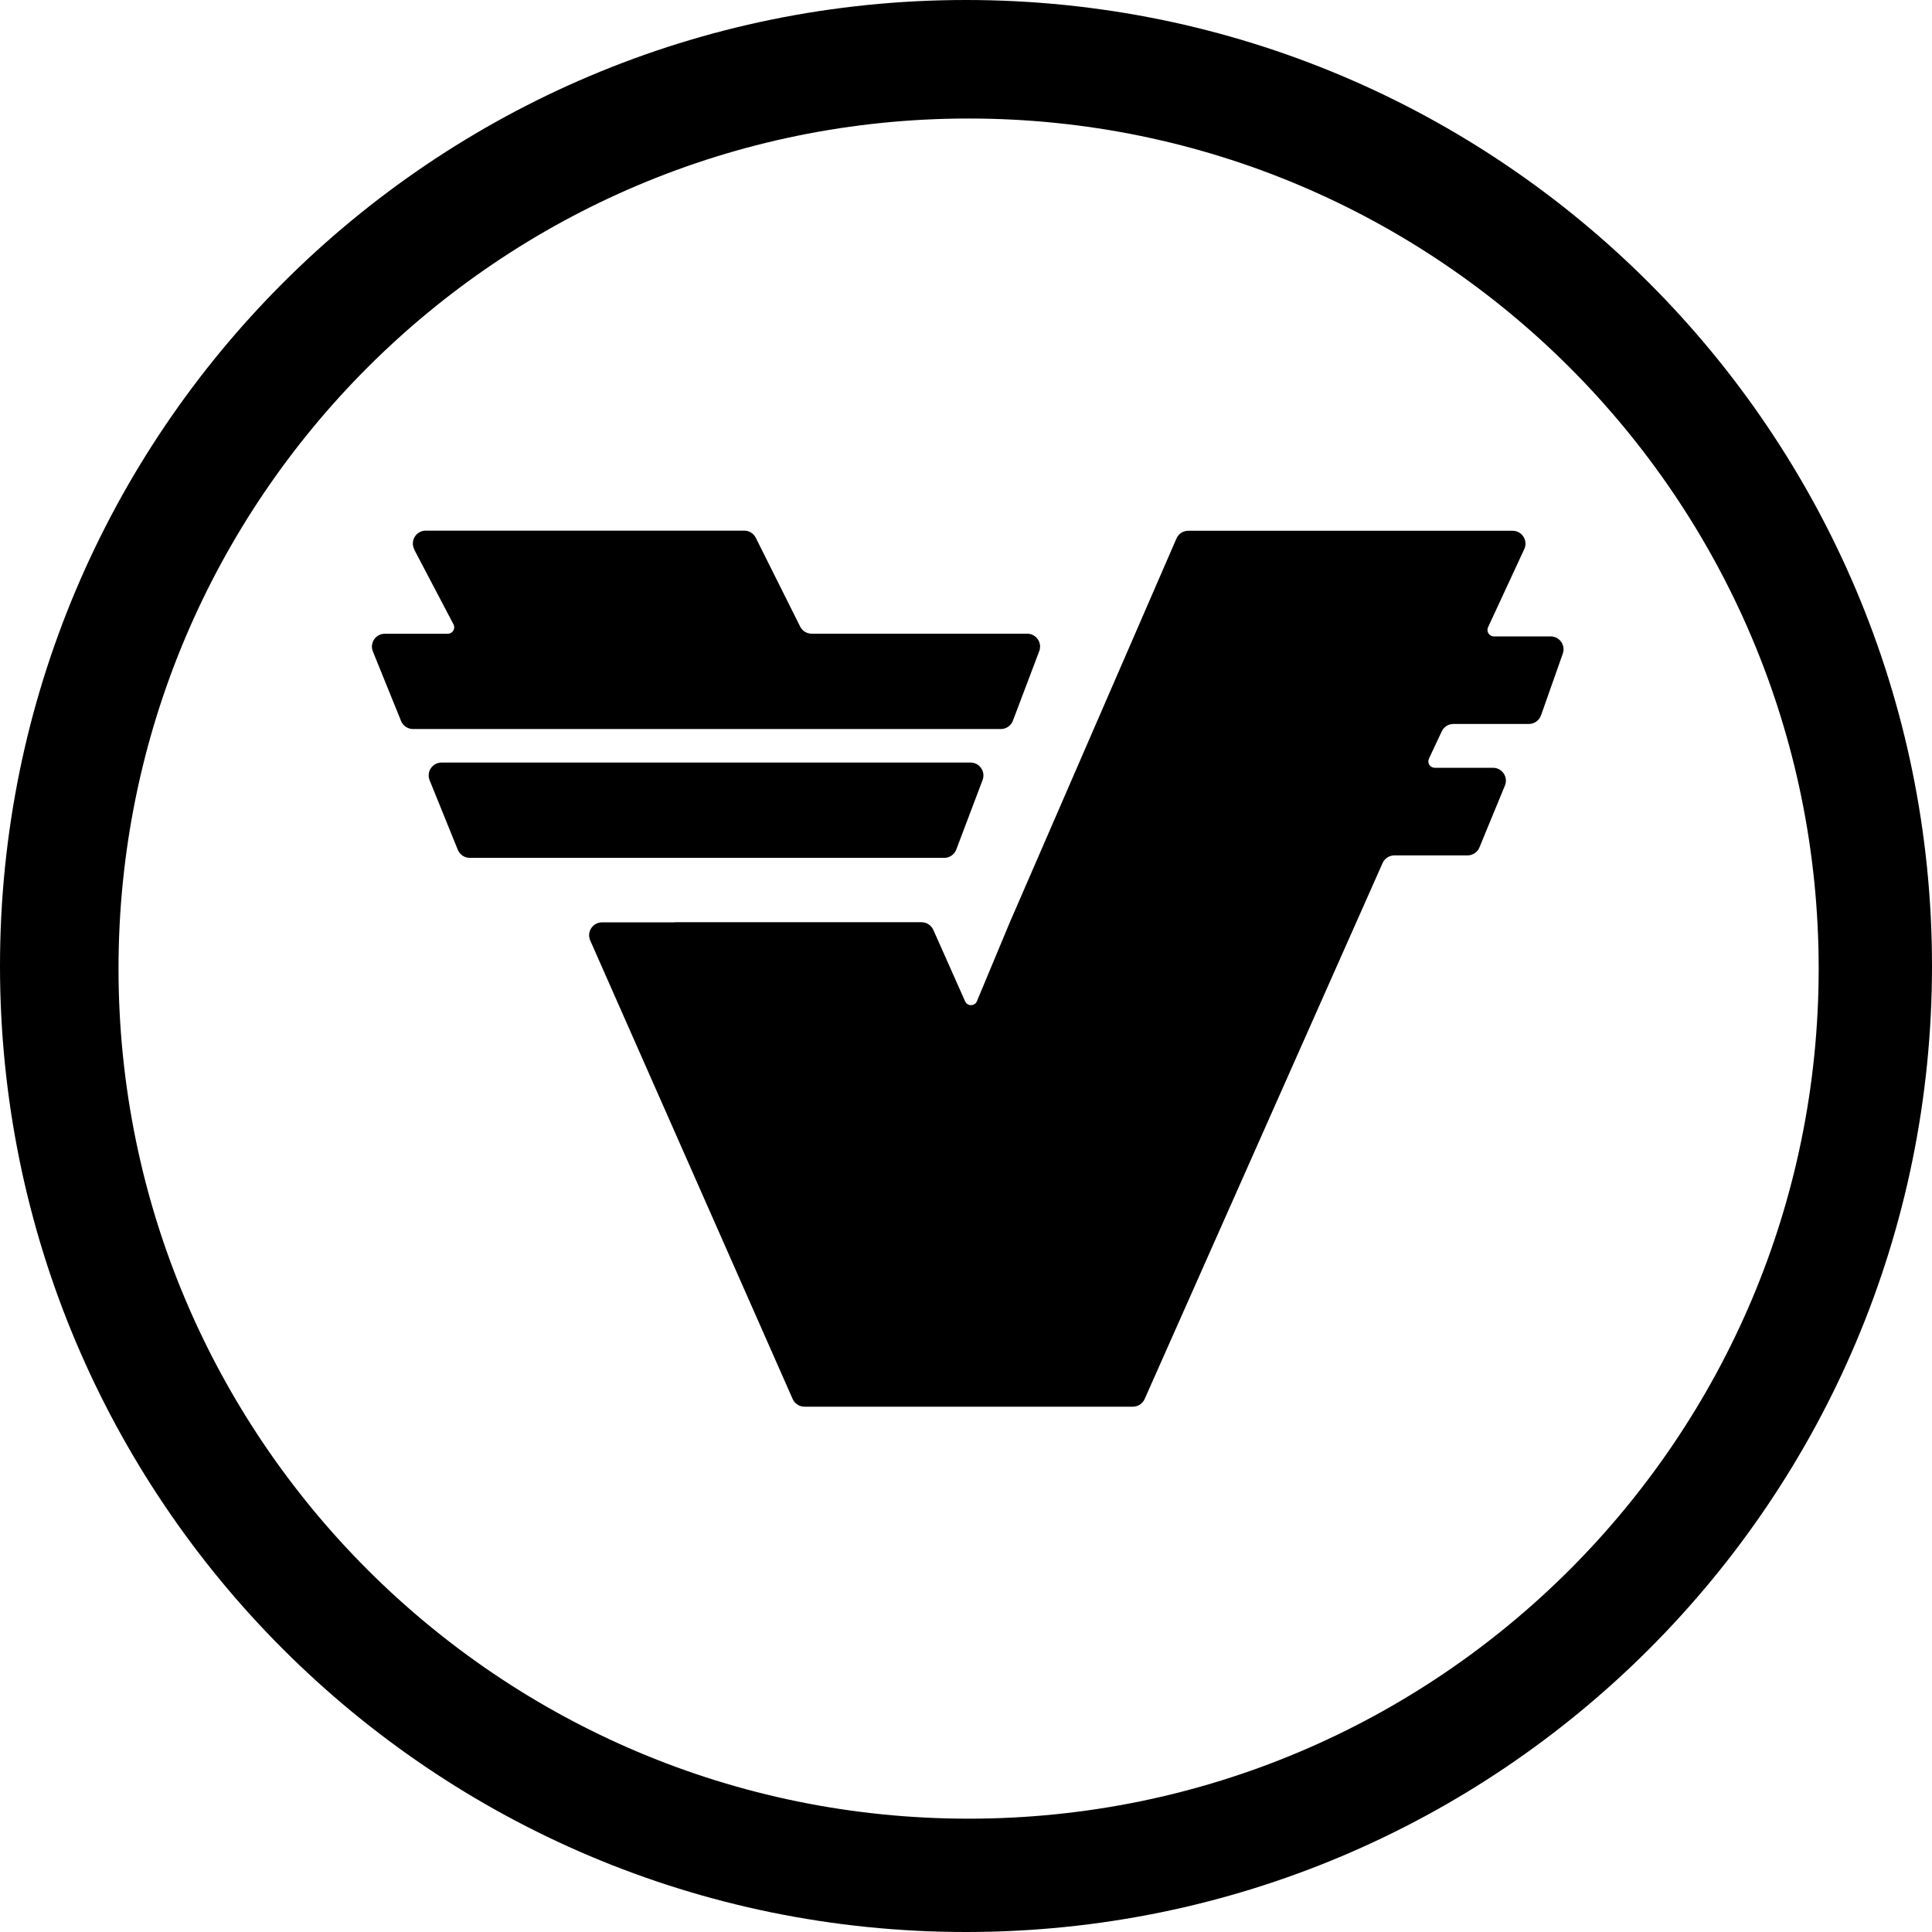 <!-- Generated by IcoMoon.io -->
<svg version="1.1" xmlns="http://www.w3.org/2000/svg" width="32" height="32" viewBox="0 0 32 32" fill="#000000">
<title>vra</title>
<path d="M6.863 9.102c-0.075-0.142 0.028-0.313 0.189-0.313h5.275c0.081 0 0.155 0.046 0.191 0.118l0.735 1.471c0.036 0.072 0.11 0.118 0.191 0.118h3.57c0.149 0 0.252 0.149 0.199 0.289l-0.436 1.152c-0.031 0.083-0.111 0.138-0.2 0.138h-9.736c-0.087 0-0.165-0.053-0.198-0.133l-0.467-1.152c-0.057-0.14 0.046-0.293 0.198-0.293h1.043c0.080 0 0.132-0.085 0.094-0.156l-0.65-1.238z"/>
<path d="M8.533 12.63h7.542c0.149 0 0.252 0.149 0.2 0.289l-0.436 1.152c-0.031 0.083-0.111 0.138-0.2 0.138h-7.858c-0.087 0-0.165-0.053-0.198-0.133l-0.467-1.152c-0.057-0.14 0.046-0.294 0.198-0.294h1.219z"/>
<path d="M11.179 15.275h4.085c0.084 0 0.161 0.050 0.195 0.127l0.526 1.183c0.038 0.086 0.16 0.084 0.196-0.002l0.545-1.307 2.76-6.357c0.034-0.078 0.111-0.128 0.196-0.128h5.371c0.156 0 0.259 0.162 0.194 0.303l-0.6 1.295c-0.033 0.071 0.019 0.152 0.097 0.152h0.94c0.147 0 0.25 0.146 0.201 0.284l-0.361 1.024c-0.030 0.085-0.111 0.142-0.201 0.142h-1.25c-0.083 0-0.158 0.048-0.193 0.123l-0.212 0.451c-0.033 0.071 0.018 0.152 0.097 0.152h0.964c0.152 0 0.255 0.154 0.197 0.295l-0.422 1.024c-0.033 0.080-0.111 0.132-0.197 0.132h-1.212c-0.084 0-0.161 0.050-0.195 0.127l-3.941 8.877c-0.034 0.077-0.111 0.127-0.195 0.127h-5.44c-0.084 0-0.161-0.050-0.195-0.127l-3.353-7.595c-0.062-0.141 0.041-0.3 0.195-0.3h1.209z"/>
<path d="M16 32c-8.837 0-16-7.163-16-16s7.163-16 16-16c8.837 0 16 7.163 16 16s-7.163 16-16 16zM16.043 30.123c7.776 0 14.080-6.304 14.080-14.080s-6.304-14.080-14.080-14.080c-7.776 0-14.080 6.304-14.080 14.080s6.304 14.080 14.080 14.080z"/>
</svg>
